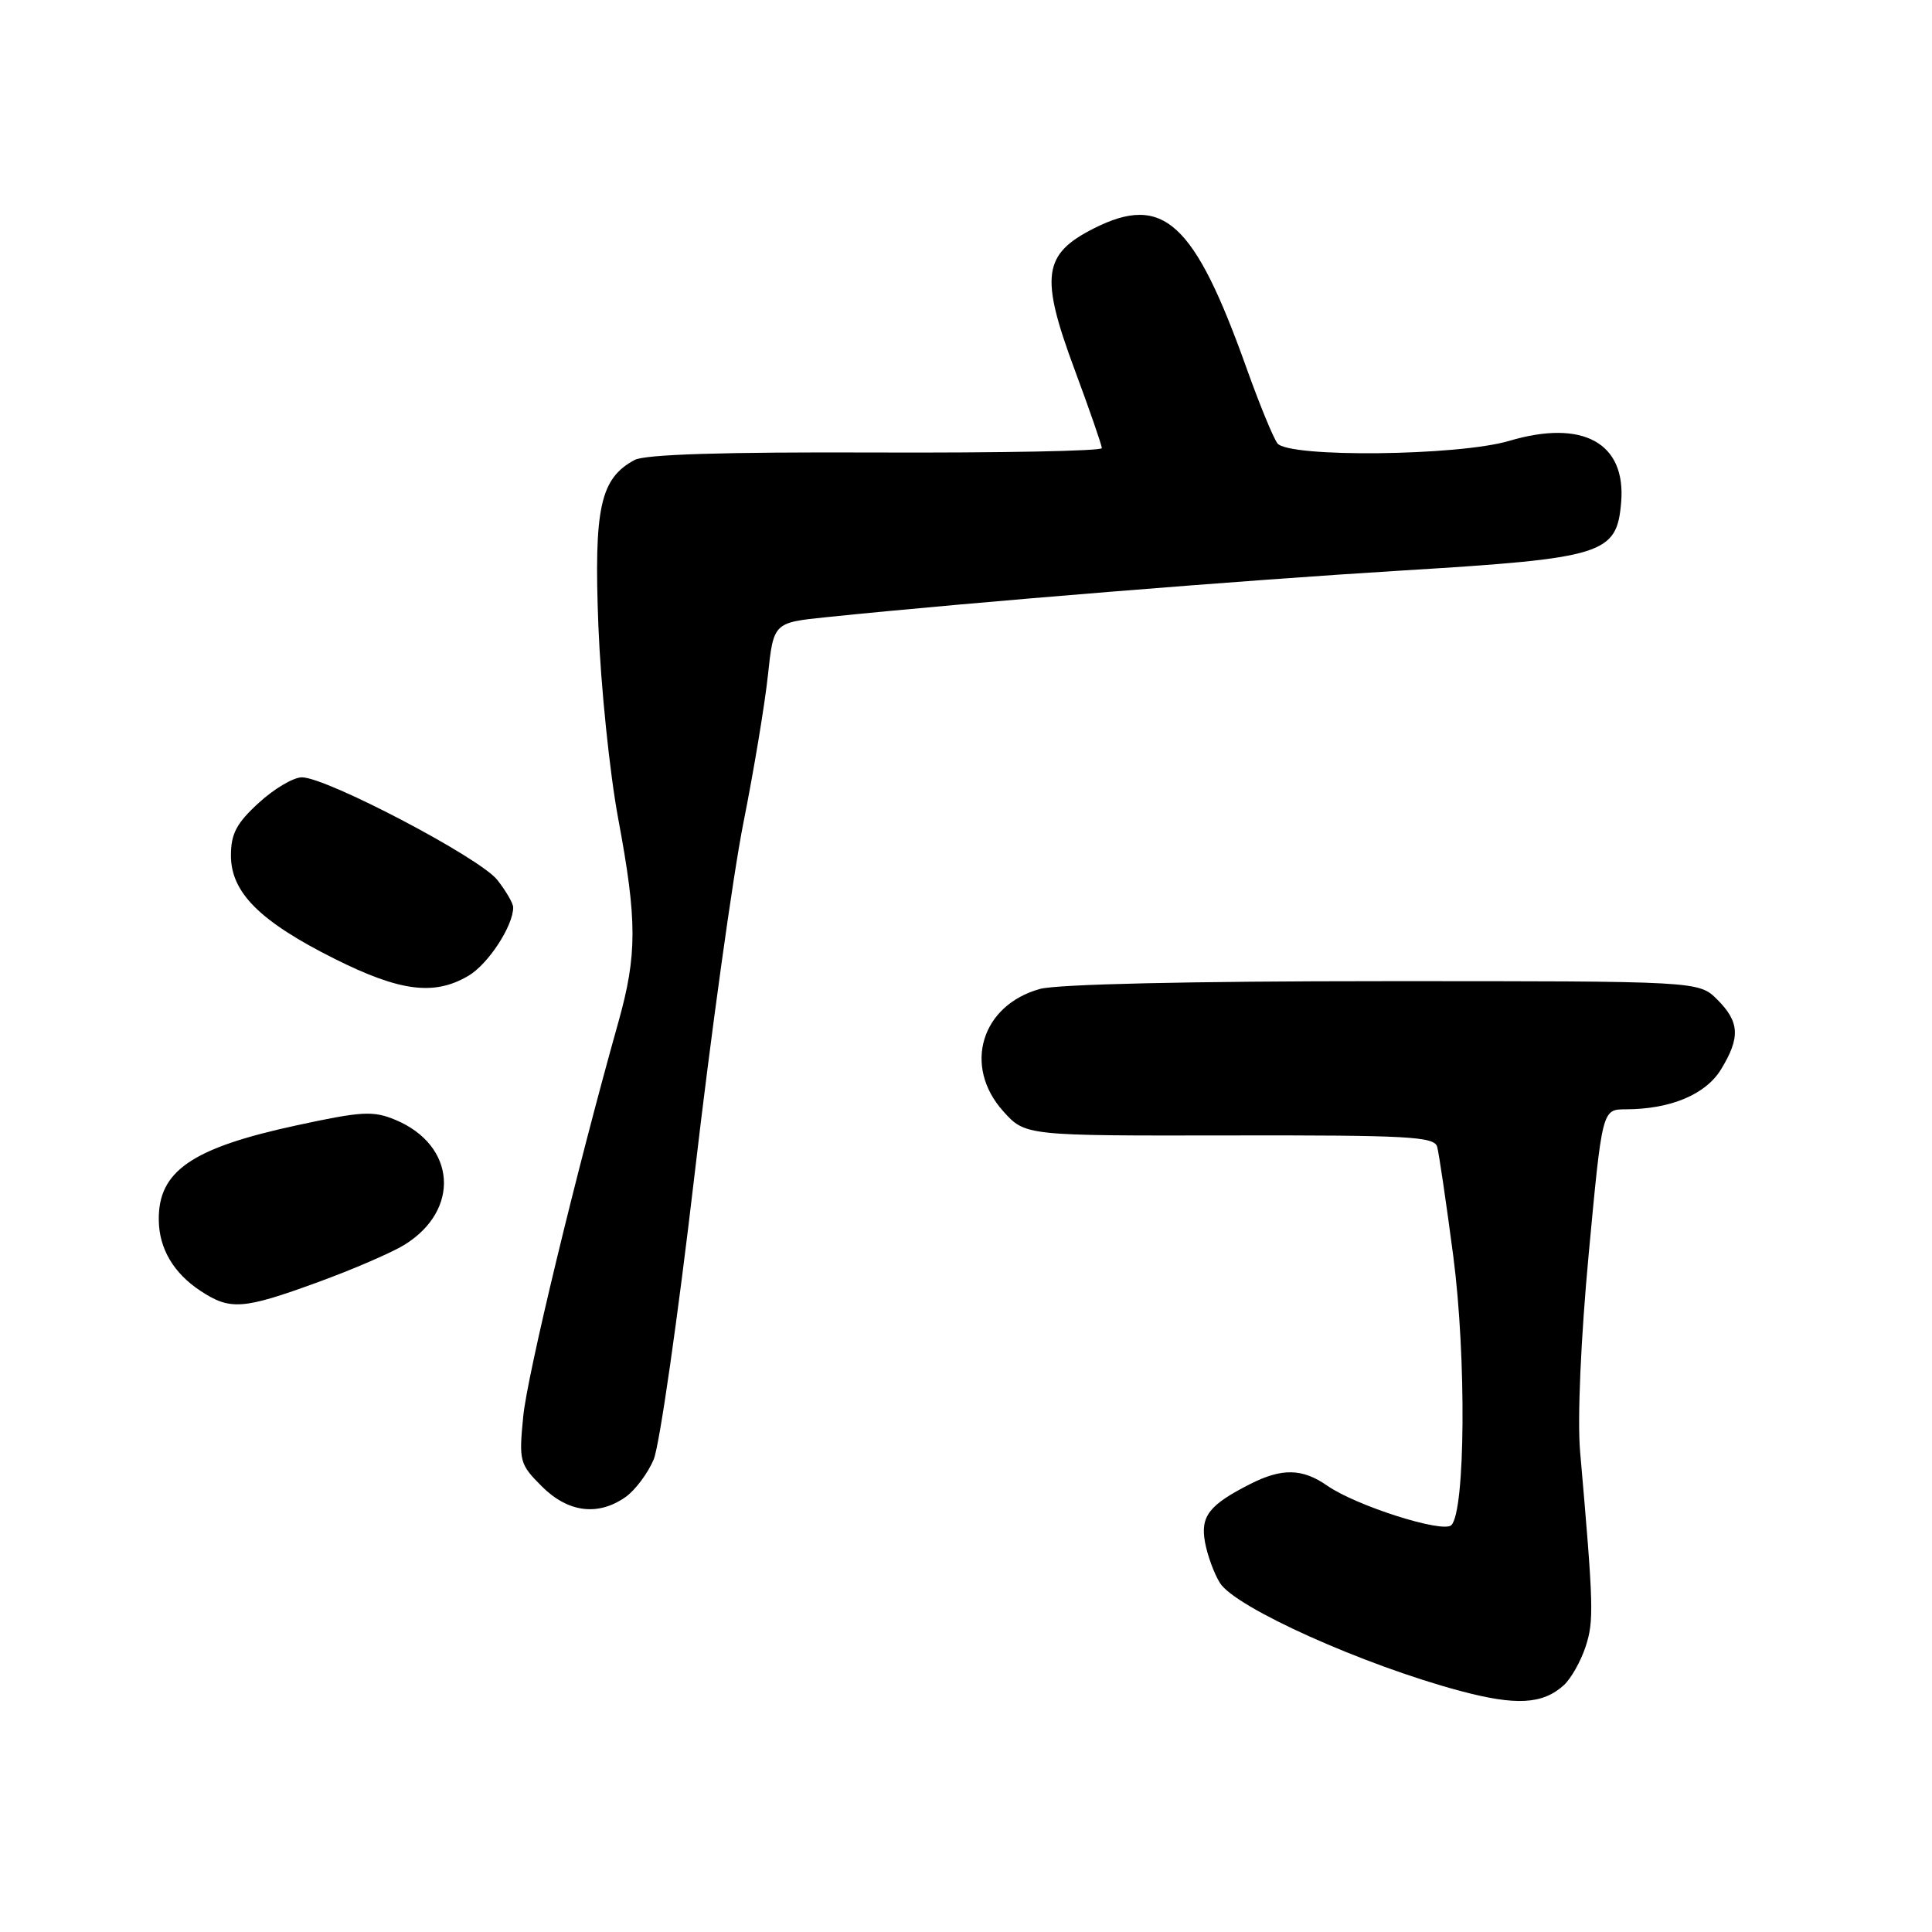 <?xml version="1.0" encoding="UTF-8" standalone="no"?>
<!DOCTYPE svg PUBLIC "-//W3C//DTD SVG 1.1//EN" "http://www.w3.org/Graphics/SVG/1.1/DTD/svg11.dtd" >
<svg xmlns="http://www.w3.org/2000/svg" xmlns:xlink="http://www.w3.org/1999/xlink" version="1.1" viewBox="0 0 256 256">
 <g >
 <path fill="currentColor"
d=" M 207.21 223.30 C 208.15 222.45 209.45 220.16 210.09 218.22 C 211.22 214.80 211.17 212.90 209.37 192.32 C 209.00 188.06 209.46 177.41 210.52 166.07 C 212.30 147.00 212.30 147.00 215.40 146.99 C 221.36 146.98 226.01 145.03 228.05 141.69 C 230.62 137.48 230.51 135.41 227.55 132.45 C 225.09 130.00 225.09 130.00 183.30 130.01 C 157.74 130.01 140.06 130.41 137.80 131.04 C 130.01 133.20 127.58 141.27 132.92 147.23 C 135.85 150.50 135.85 150.50 162.92 150.45 C 186.54 150.41 190.05 150.60 190.43 151.95 C 190.67 152.80 191.63 159.34 192.57 166.47 C 194.31 179.82 194.17 200.23 192.31 202.09 C 191.21 203.19 179.69 199.53 175.85 196.85 C 172.58 194.57 169.87 194.51 165.70 196.62 C 160.20 199.41 159.04 200.90 159.67 204.36 C 159.99 206.09 160.87 208.51 161.65 209.75 C 163.67 213.00 180.65 220.63 193.50 224.06 C 200.88 226.03 204.40 225.84 207.21 223.30 Z  M 82.88 198.37 C 84.16 197.47 85.84 195.23 86.62 193.38 C 87.39 191.53 89.82 174.60 92.02 155.76 C 94.21 136.92 97.14 115.88 98.51 109.00 C 99.88 102.12 101.34 93.35 101.75 89.50 C 102.50 82.50 102.50 82.50 109.50 81.78 C 128.74 79.79 165.01 76.86 185.90 75.59 C 212.54 73.97 214.23 73.44 214.81 66.57 C 215.48 58.68 209.73 55.52 199.97 58.42 C 193.22 60.42 170.76 60.66 169.27 58.75 C 168.73 58.06 166.88 53.56 165.16 48.74 C 158.24 29.37 154.13 25.62 144.93 30.27 C 138.20 33.67 137.80 36.59 142.35 48.86 C 144.36 54.27 146.00 59.01 146.00 59.38 C 146.00 59.76 132.54 60.02 116.08 59.96 C 95.90 59.88 85.49 60.20 84.09 60.95 C 79.53 63.39 78.68 67.28 79.29 82.97 C 79.61 90.96 80.79 102.45 81.92 108.50 C 84.44 122.00 84.44 126.53 81.92 135.50 C 76.34 155.36 69.86 182.22 69.33 187.69 C 68.75 193.62 68.85 194.00 71.78 196.94 C 75.26 200.42 79.23 200.93 82.88 198.37 Z  M 42.06 169.92 C 46.70 168.23 51.89 165.99 53.58 164.95 C 61.05 160.34 60.44 151.75 52.40 148.39 C 49.44 147.16 47.96 147.24 39.28 149.12 C 25.39 152.12 20.95 155.18 21.04 161.68 C 21.08 165.45 23.01 168.71 26.57 171.05 C 30.50 173.64 32.19 173.52 42.06 169.92 Z  M 62.08 129.29 C 64.69 127.75 68.00 122.69 68.00 120.23 C 68.00 119.70 67.05 118.06 65.89 116.59 C 63.59 113.66 43.28 103.00 40.00 103.00 C 38.88 103.00 36.31 104.52 34.29 106.38 C 31.34 109.07 30.60 110.48 30.60 113.36 C 30.60 118.27 34.45 122.10 44.36 127.06 C 53.02 131.39 57.56 131.97 62.08 129.29 Z "/>
</g>
</svg>